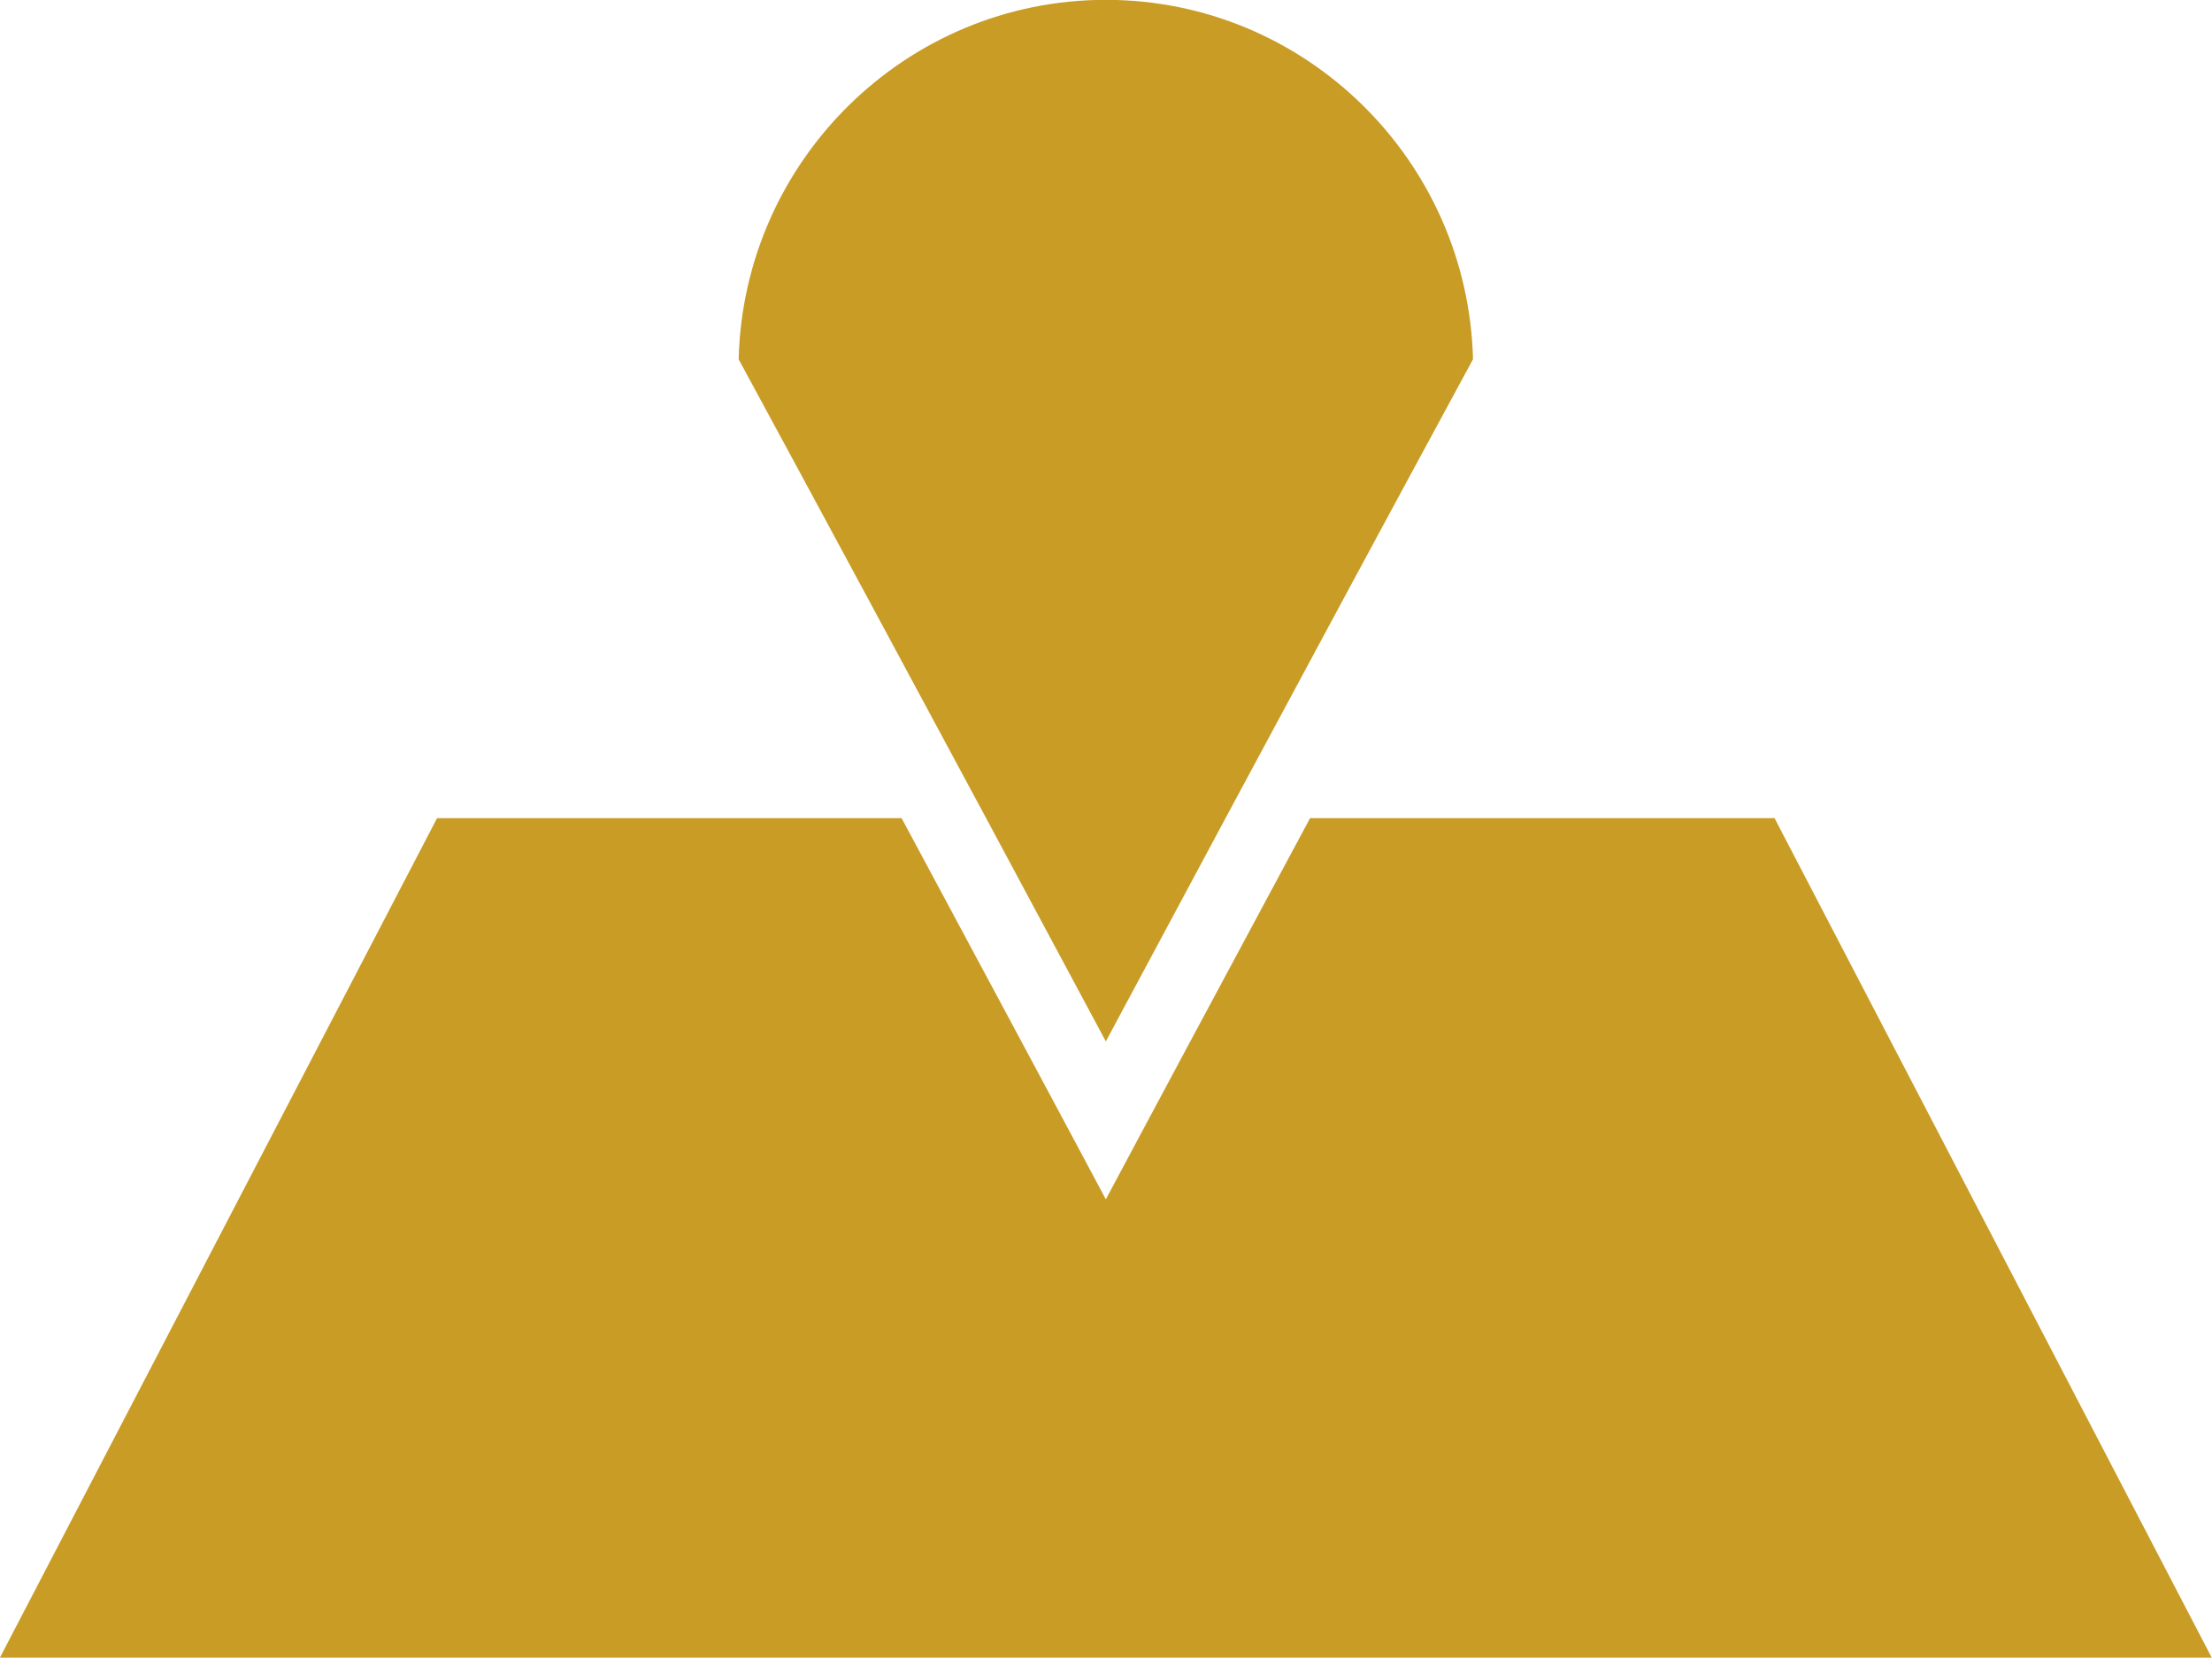 <svg xmlns="http://www.w3.org/2000/svg" preserveAspectRatio="xMidYMid" width="98.031" height="73.468" viewBox="0 0 98.031 73.468"><defs><style>.cls-1 { fill: #c99c26; fill-rule: evenodd; }</style></defs><path d="M-.004 73.468L19.37 36.26h20.586c4.33 8.058 7.544 14.074 7.6 14.176l1.452 2.72 1.452-2.72c.055-.102 3.27-6.118 7.6-14.175h20.584L98.02 73.47H-.004zm49.012-27.313c-1.204-2.25-3.08-5.75-5.305-9.894-3.224-6.002-7.19-13.368-10.968-20.338.22-8.822 7.434-15.93 16.273-15.93 8.84 0 16.053 7.108 16.272 15.93-3.78 6.97-7.744 14.336-10.968 20.34-2.225 4.144-4.1 7.644-5.304 9.893z" class="cls-1"/></svg>